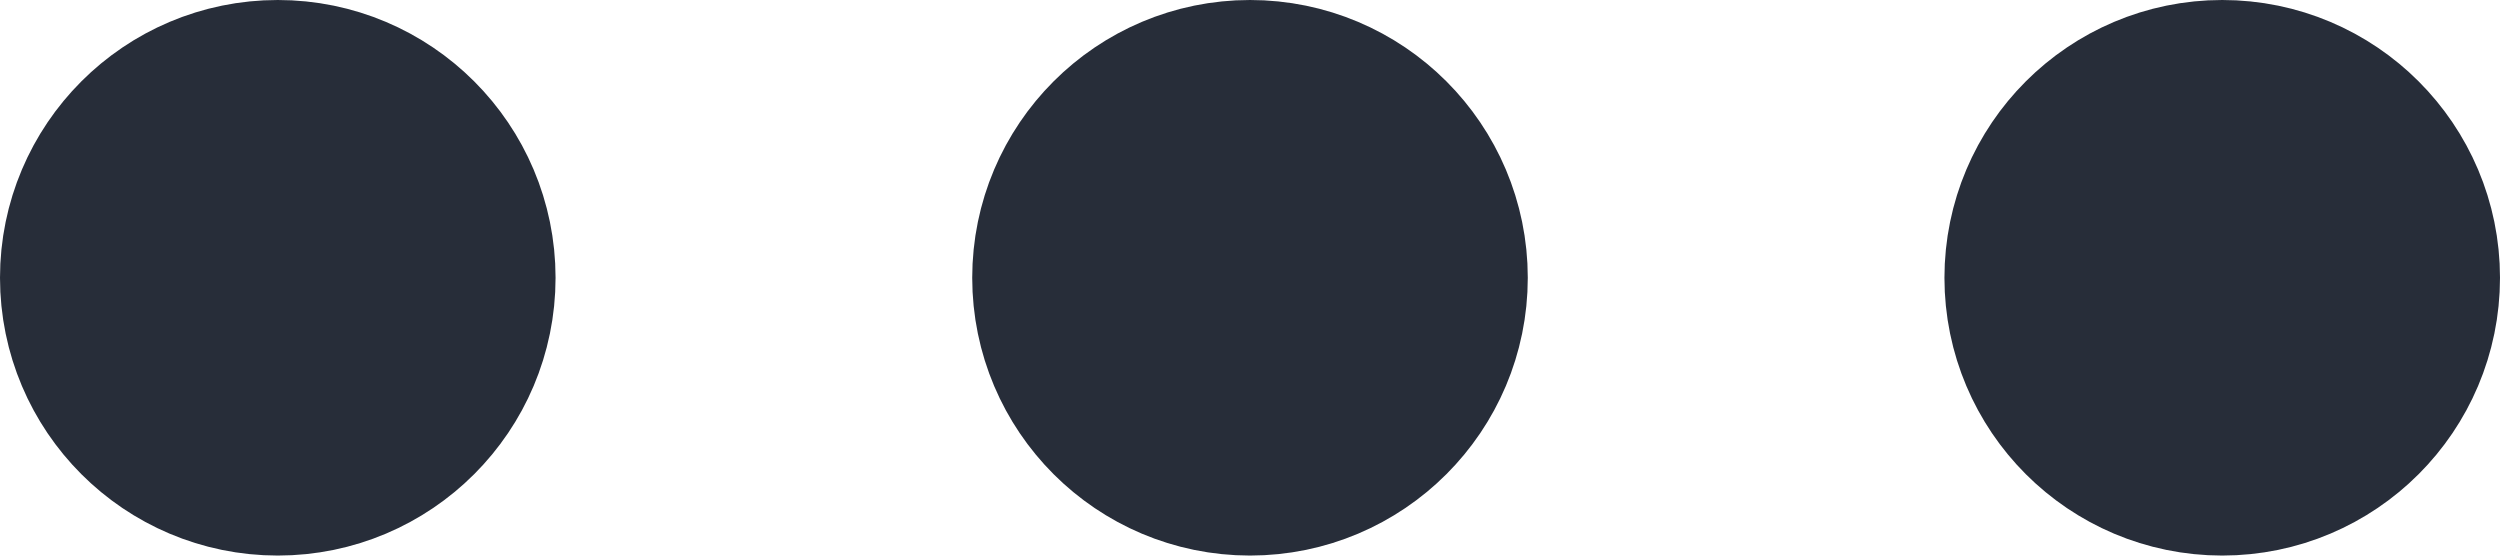 <svg width="18" height="4" viewBox="0 0 18 4" fill="none" xmlns="http://www.w3.org/2000/svg">
<path d="M9 3C9.552 3 10 2.552 10 2C10 1.448 9.552 1 9 1C8.448 1 8 1.448 8 2C8 2.552 8.448 3 9 3Z" stroke="#272D39" stroke-width="2" stroke-linecap="round" stroke-linejoin="round"/>
<path d="M16 3C16.552 3 17 2.552 17 2C17 1.448 16.552 1 16 1C15.448 1 15 1.448 15 2C15 2.552 15.448 3 16 3Z" stroke="#272D39" stroke-width="2" stroke-linecap="round" stroke-linejoin="round"/>
<path d="M2 3C2.552 3 3 2.552 3 2C3 1.448 2.552 1 2 1C1.448 1 1 1.448 1 2C1 2.552 1.448 3 2 3Z" stroke="#272D39" stroke-width="2" stroke-linecap="round" stroke-linejoin="round"/>
</svg>
